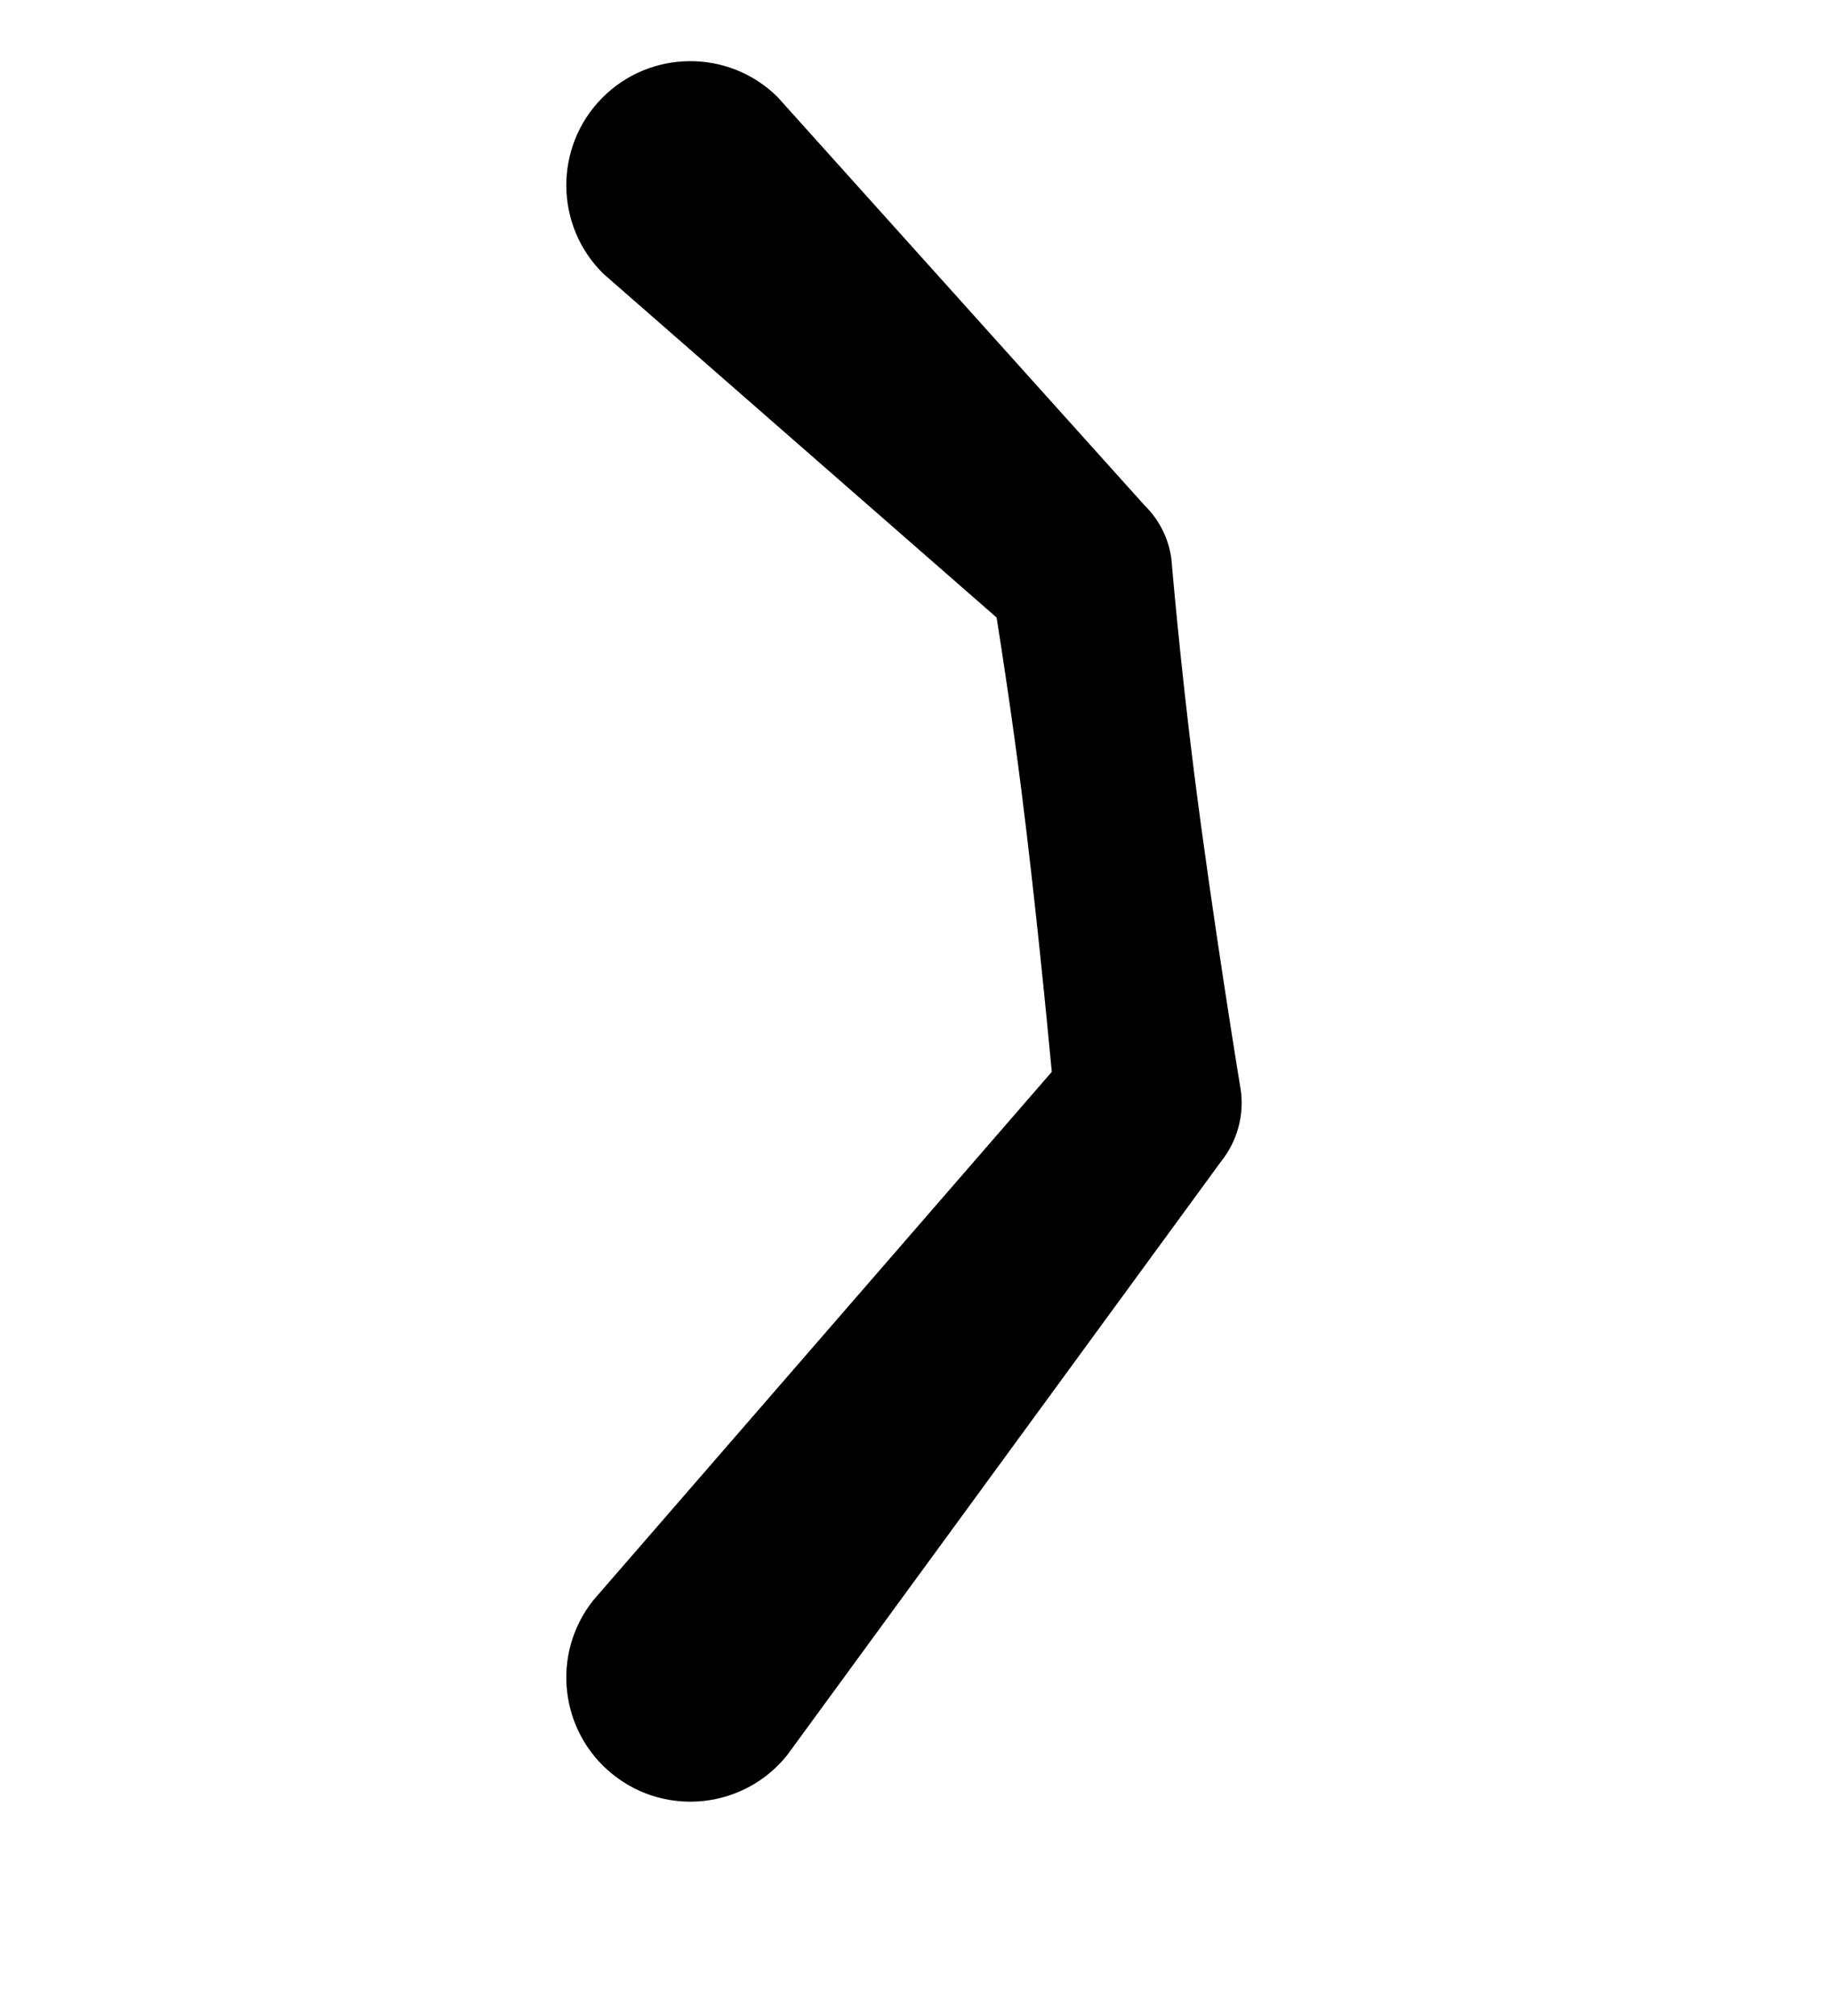 <?xml version="1.0" encoding="UTF-8"?>
<!DOCTYPE svg  PUBLIC '-//W3C//DTD SVG 1.1//EN'  'http://www.w3.org/Graphics/SVG/1.1/DTD/svg11.dtd'>
<svg clip-rule="evenodd" fill-rule="evenodd" stroke-linejoin="round" stroke-miterlimit="2" version="1.1" viewBox="0 0 200 220" xml:space="preserve" xmlns="http://www.w3.org/2000/svg">
    <g transform="translate(-2e3 -880)">
        
            
            
            
            <g transform="translate(198.46 1103.9)">
                <g transform="matrix(-1 0 0 -.91 2776.9 980.9)">
                    <path d="m889.41 1113.5-47.379 71.21c-1.715 2.37-2.488 5.39-2.143 8.39 0 0 3.061 20.42 5.11 38.19 1.564 13.57 2.477 25.59 2.477 25.59 0.28 2.43 1.295 4.69 2.883 6.41l40.133 49.05c5.322 5.77 13.903 5.7 19.15-0.15s5.185-15.29-0.138-21.05l-42.943-41.24c-0.672-4.65-1.773-12.59-2.762-21.22-1.413-12.33-2.642-26.02-3.262-33.26 0 0 50.048-63.36 50.048-63.36 4.66-6.42 3.699-15.79-2.144-20.91-5.843-5.13-14.37-4.07-19.03 2.35z"/>
                </g>
            </g>
        
    </g>
</svg>
